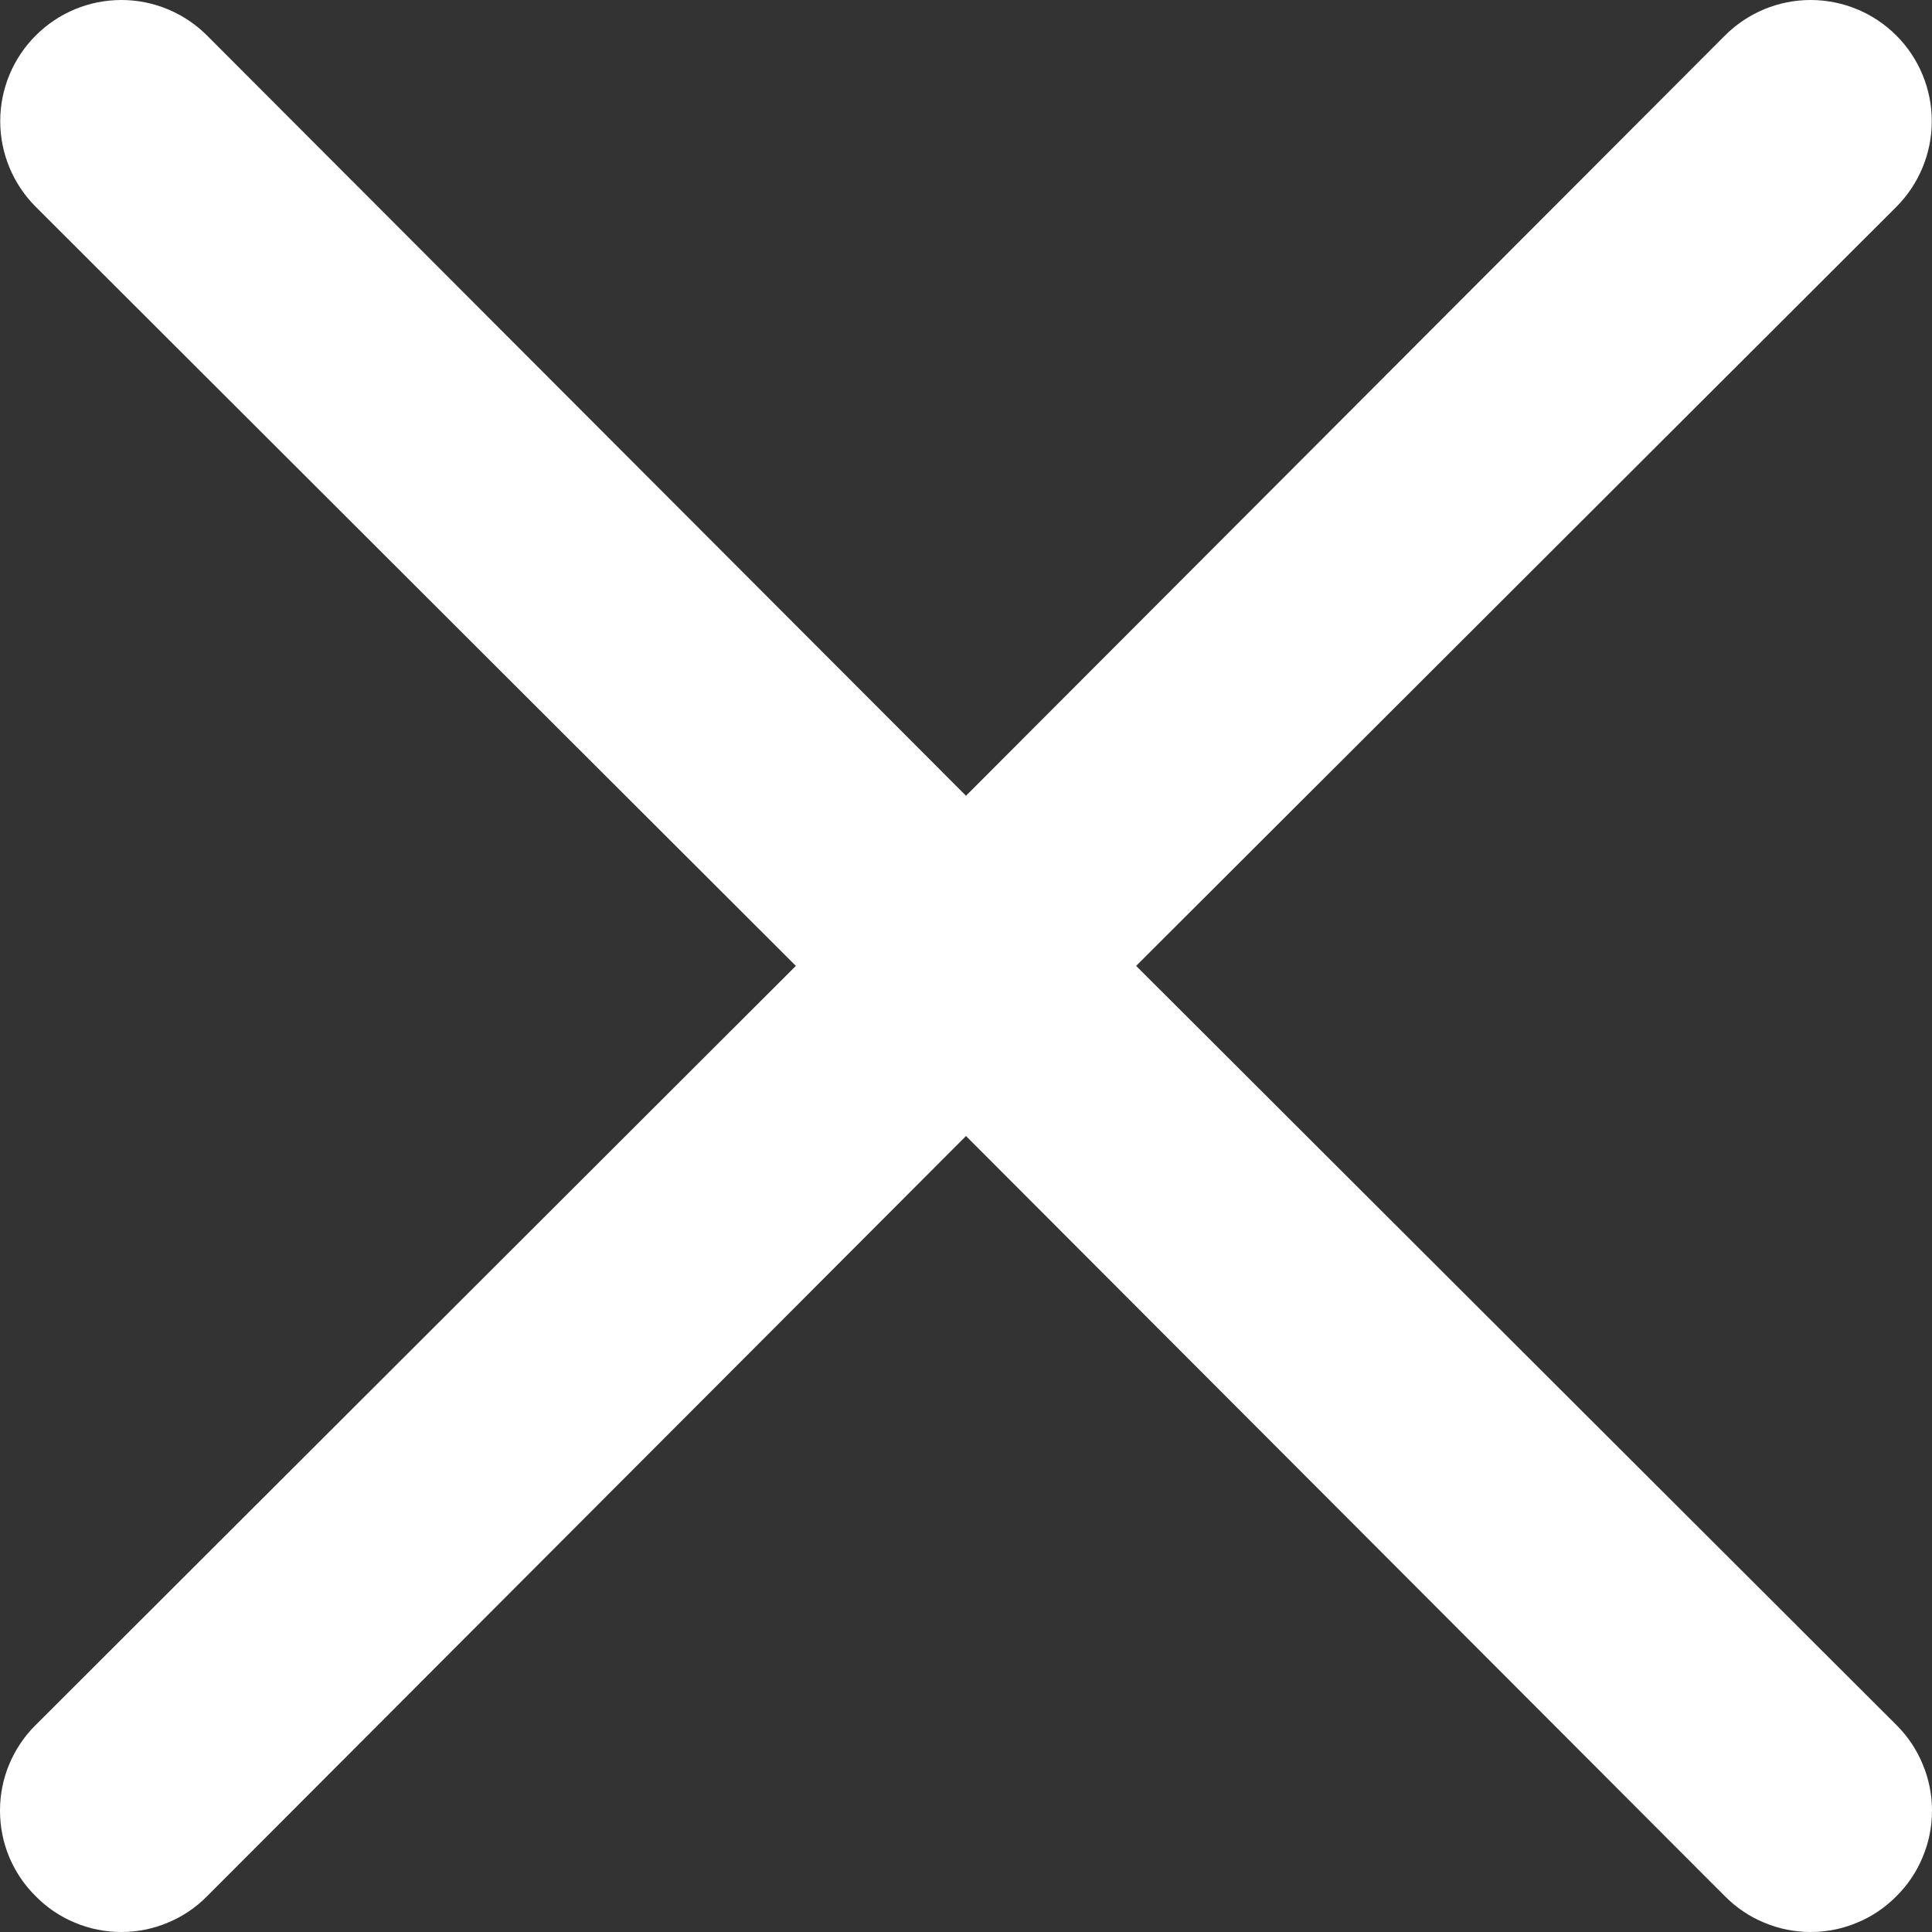 <svg width="18" height="18" viewBox="0 0 18 18" fill="none" xmlns="http://www.w3.org/2000/svg">
<rect x="0" y="0" width="18" height="18" fill="#333333" stroke="none"/>
<path d="M10.585 8.999L17.668 1.927C17.879 1.715 17.998 1.428 17.998 1.129C17.998 0.83 17.879 0.542 17.668 0.331C17.456 0.119 17.169 0 16.869 0C16.57 0 16.283 0.119 16.071 0.331L9 7.414L1.929 0.331C1.717 0.119 1.43 2.65824e-07 1.131 2.68055e-07C0.831 2.70286e-07 0.544 0.119 0.333 0.331C0.121 0.542 0.002 0.83 0.002 1.129C0.002 1.428 0.121 1.715 0.333 1.927L7.415 8.999L0.333 16.071C0.227 16.175 0.144 16.3 0.086 16.437C0.029 16.574 0 16.721 0 16.869C0 17.018 0.029 17.165 0.086 17.302C0.144 17.439 0.227 17.563 0.333 17.667C0.437 17.773 0.561 17.857 0.698 17.913C0.835 17.971 0.982 18 1.131 18C1.279 18 1.426 17.971 1.563 17.913C1.7 17.857 1.824 17.773 1.929 17.667L9 10.584L16.071 17.667C16.176 17.773 16.3 17.857 16.437 17.913C16.574 17.971 16.721 18 16.869 18C17.018 18 17.165 17.971 17.302 17.913C17.439 17.857 17.563 17.773 17.668 17.667C17.773 17.563 17.857 17.439 17.913 17.302C17.971 17.165 18 17.018 18 16.869C18 16.721 17.971 16.574 17.913 16.437C17.857 16.3 17.773 16.175 17.668 16.071L10.585 8.999Z" fill="white"/>
</svg>
